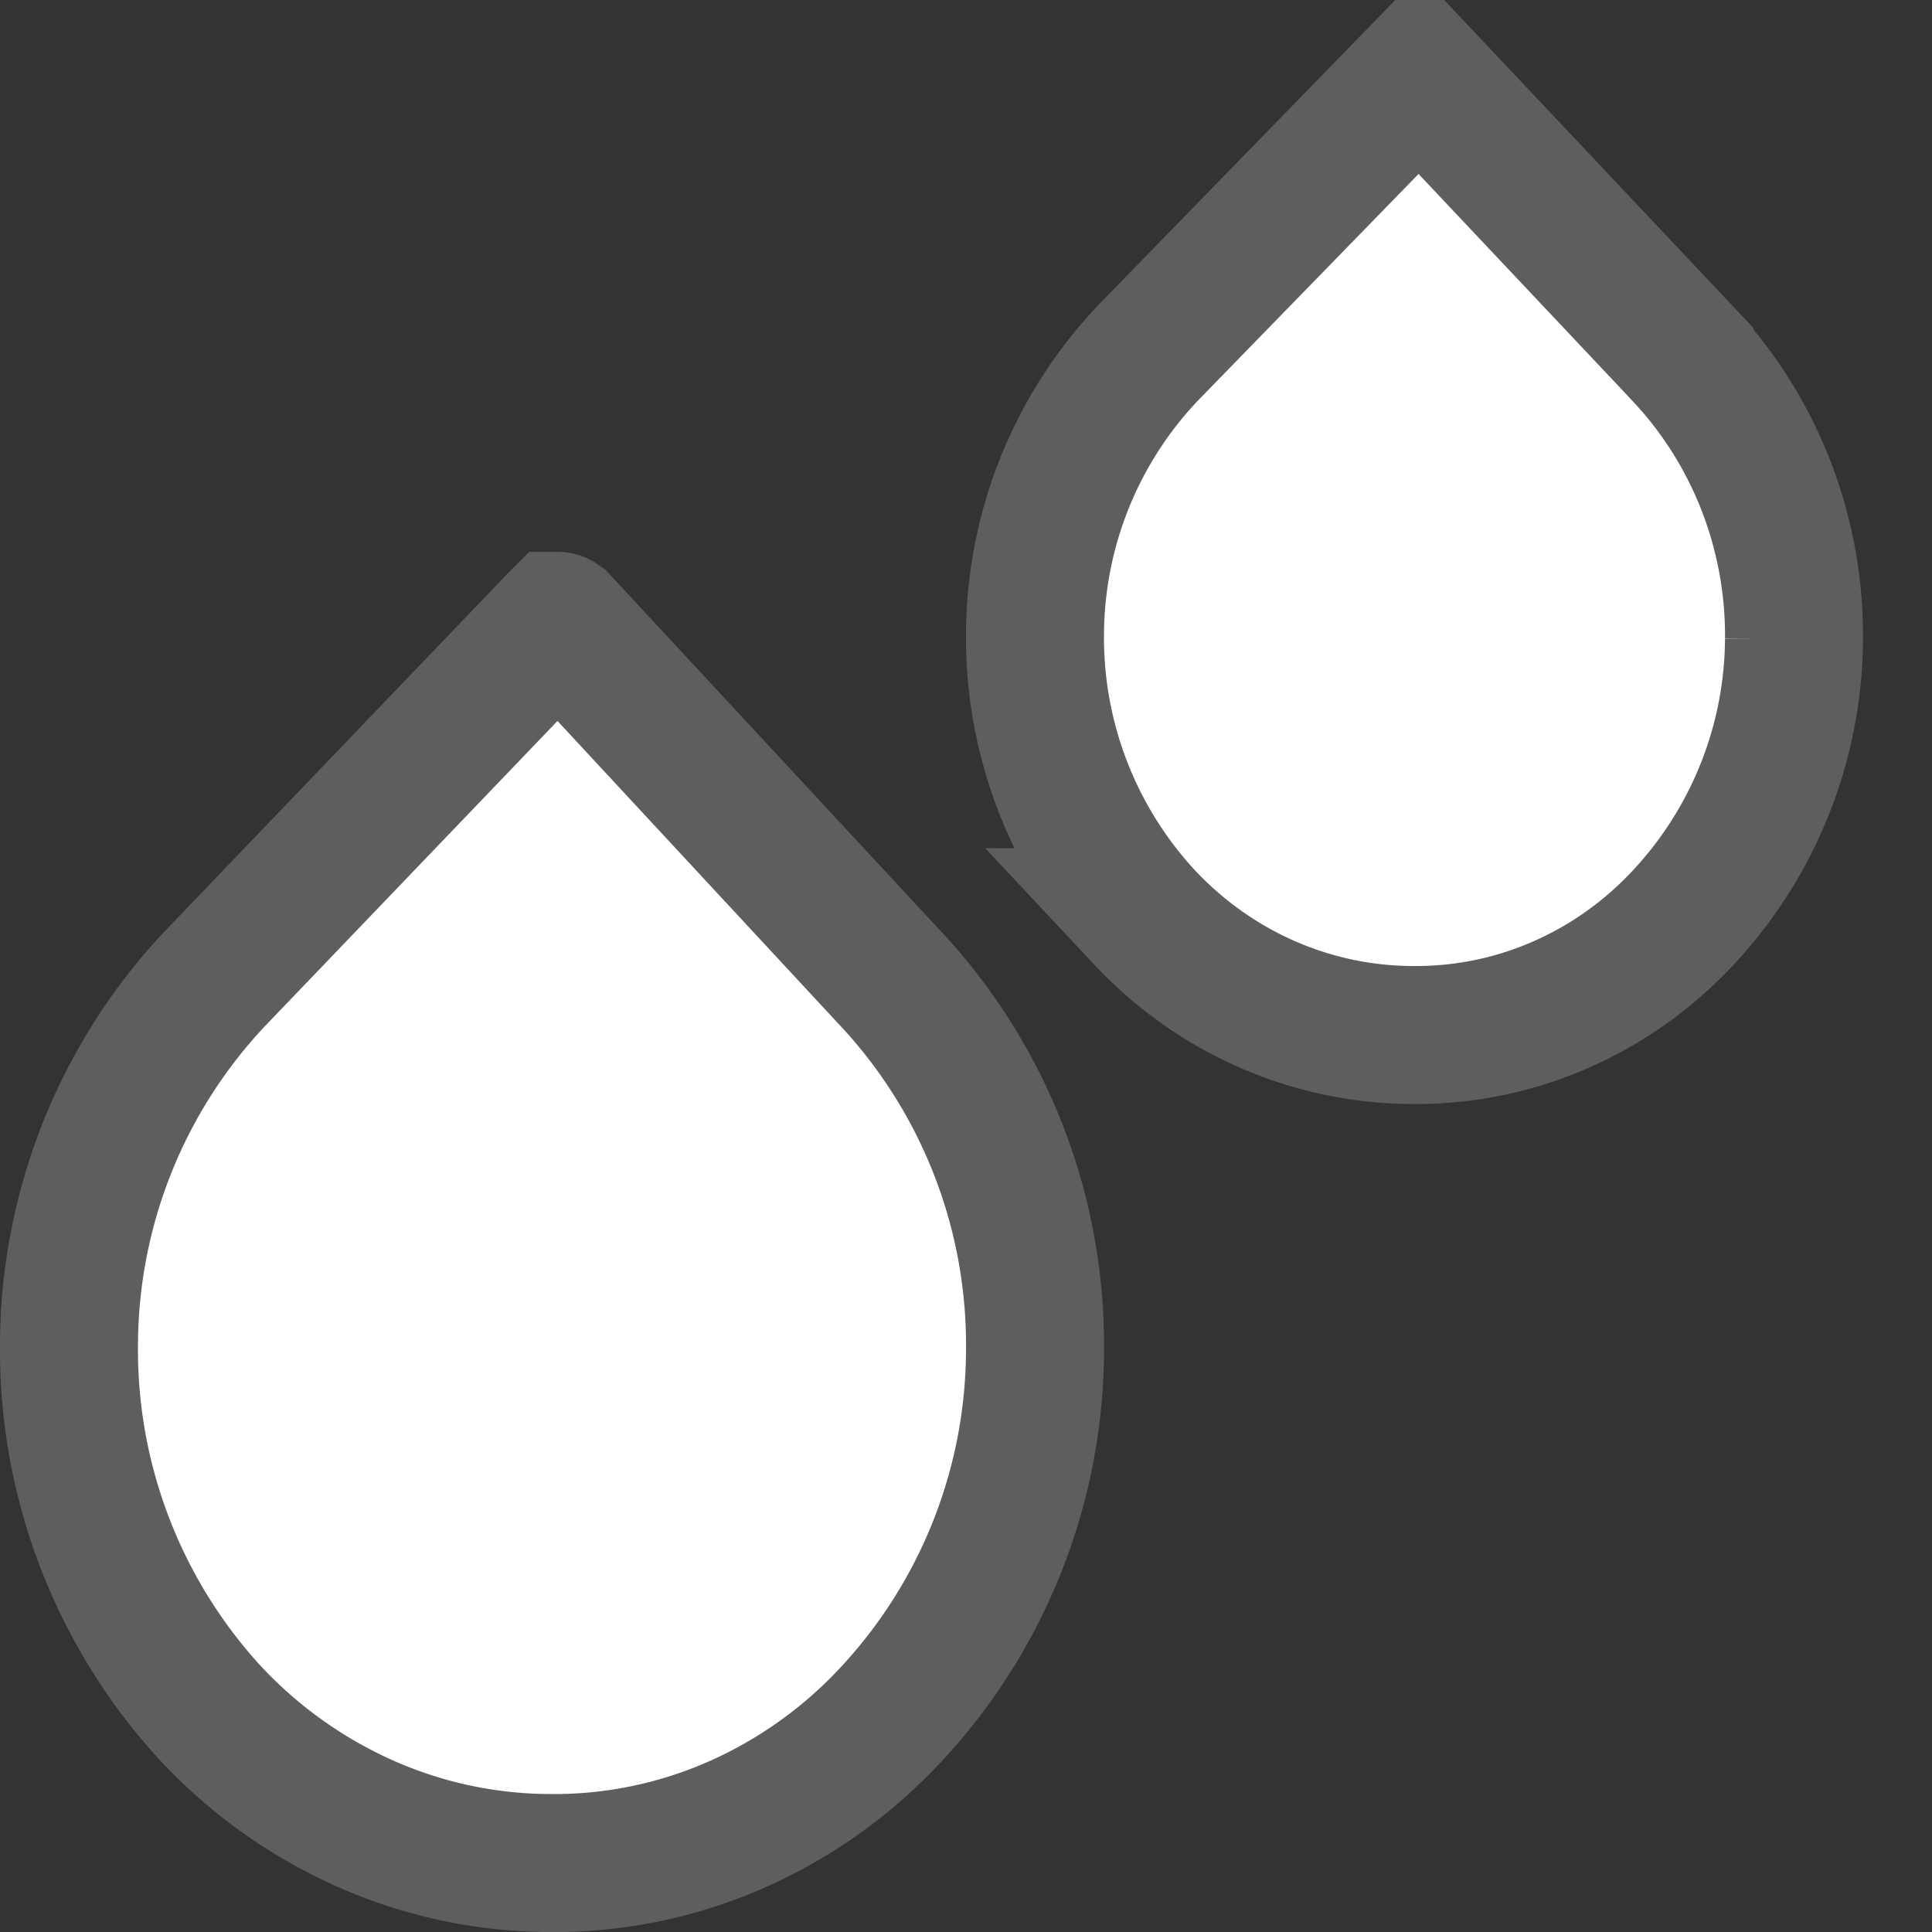 <svg width="14" height="14" viewBox="0 0 14 14" fill="none" xmlns="http://www.w3.org/2000/svg">
    <rect x="0" y="0" width="14" height="14" fill="#333333" stroke="none"/>
    <path d="M3.964 13.5H3.96a3.313 3.313 0 0 1-1.33-.293 3.45 3.45 0 0 1-1.123-.812A3.892 3.892 0 0 1 .5 9.735a3.885 3.885 0 0 1 1.054-2.64L4.03 4.512l.006-.007.006-.006c.001 0 .003 0 .005.002a.034.034 0 0 1 .01.008l.003.002 2.432 2.621A3.891 3.891 0 0 1 7.5 9.792a3.886 3.886 0 0 1-1.052 2.641l-.002.002a3.406 3.406 0 0 1-1.139.8 3.275 3.275 0 0 1-1.343.265zm5.208-6.227c-.33-.146-.63-.36-.88-.627A2.983 2.983 0 0 1 7.5 4.589a2.98 2.98 0 0 1 .828-2.041l1.957-2.01 1.922 2.038v.001c.514.552.8 1.289.793 2.056a2.98 2.98 0 0 1-.827 2.042l-.001.001c-.255.267-.56.477-.894.618-.335.142-.694.211-1.056.206h-.003a2.64 2.64 0 0 1-1.047-.227z" fill="#fff" stroke="#5E5E5E"/>
</svg>
